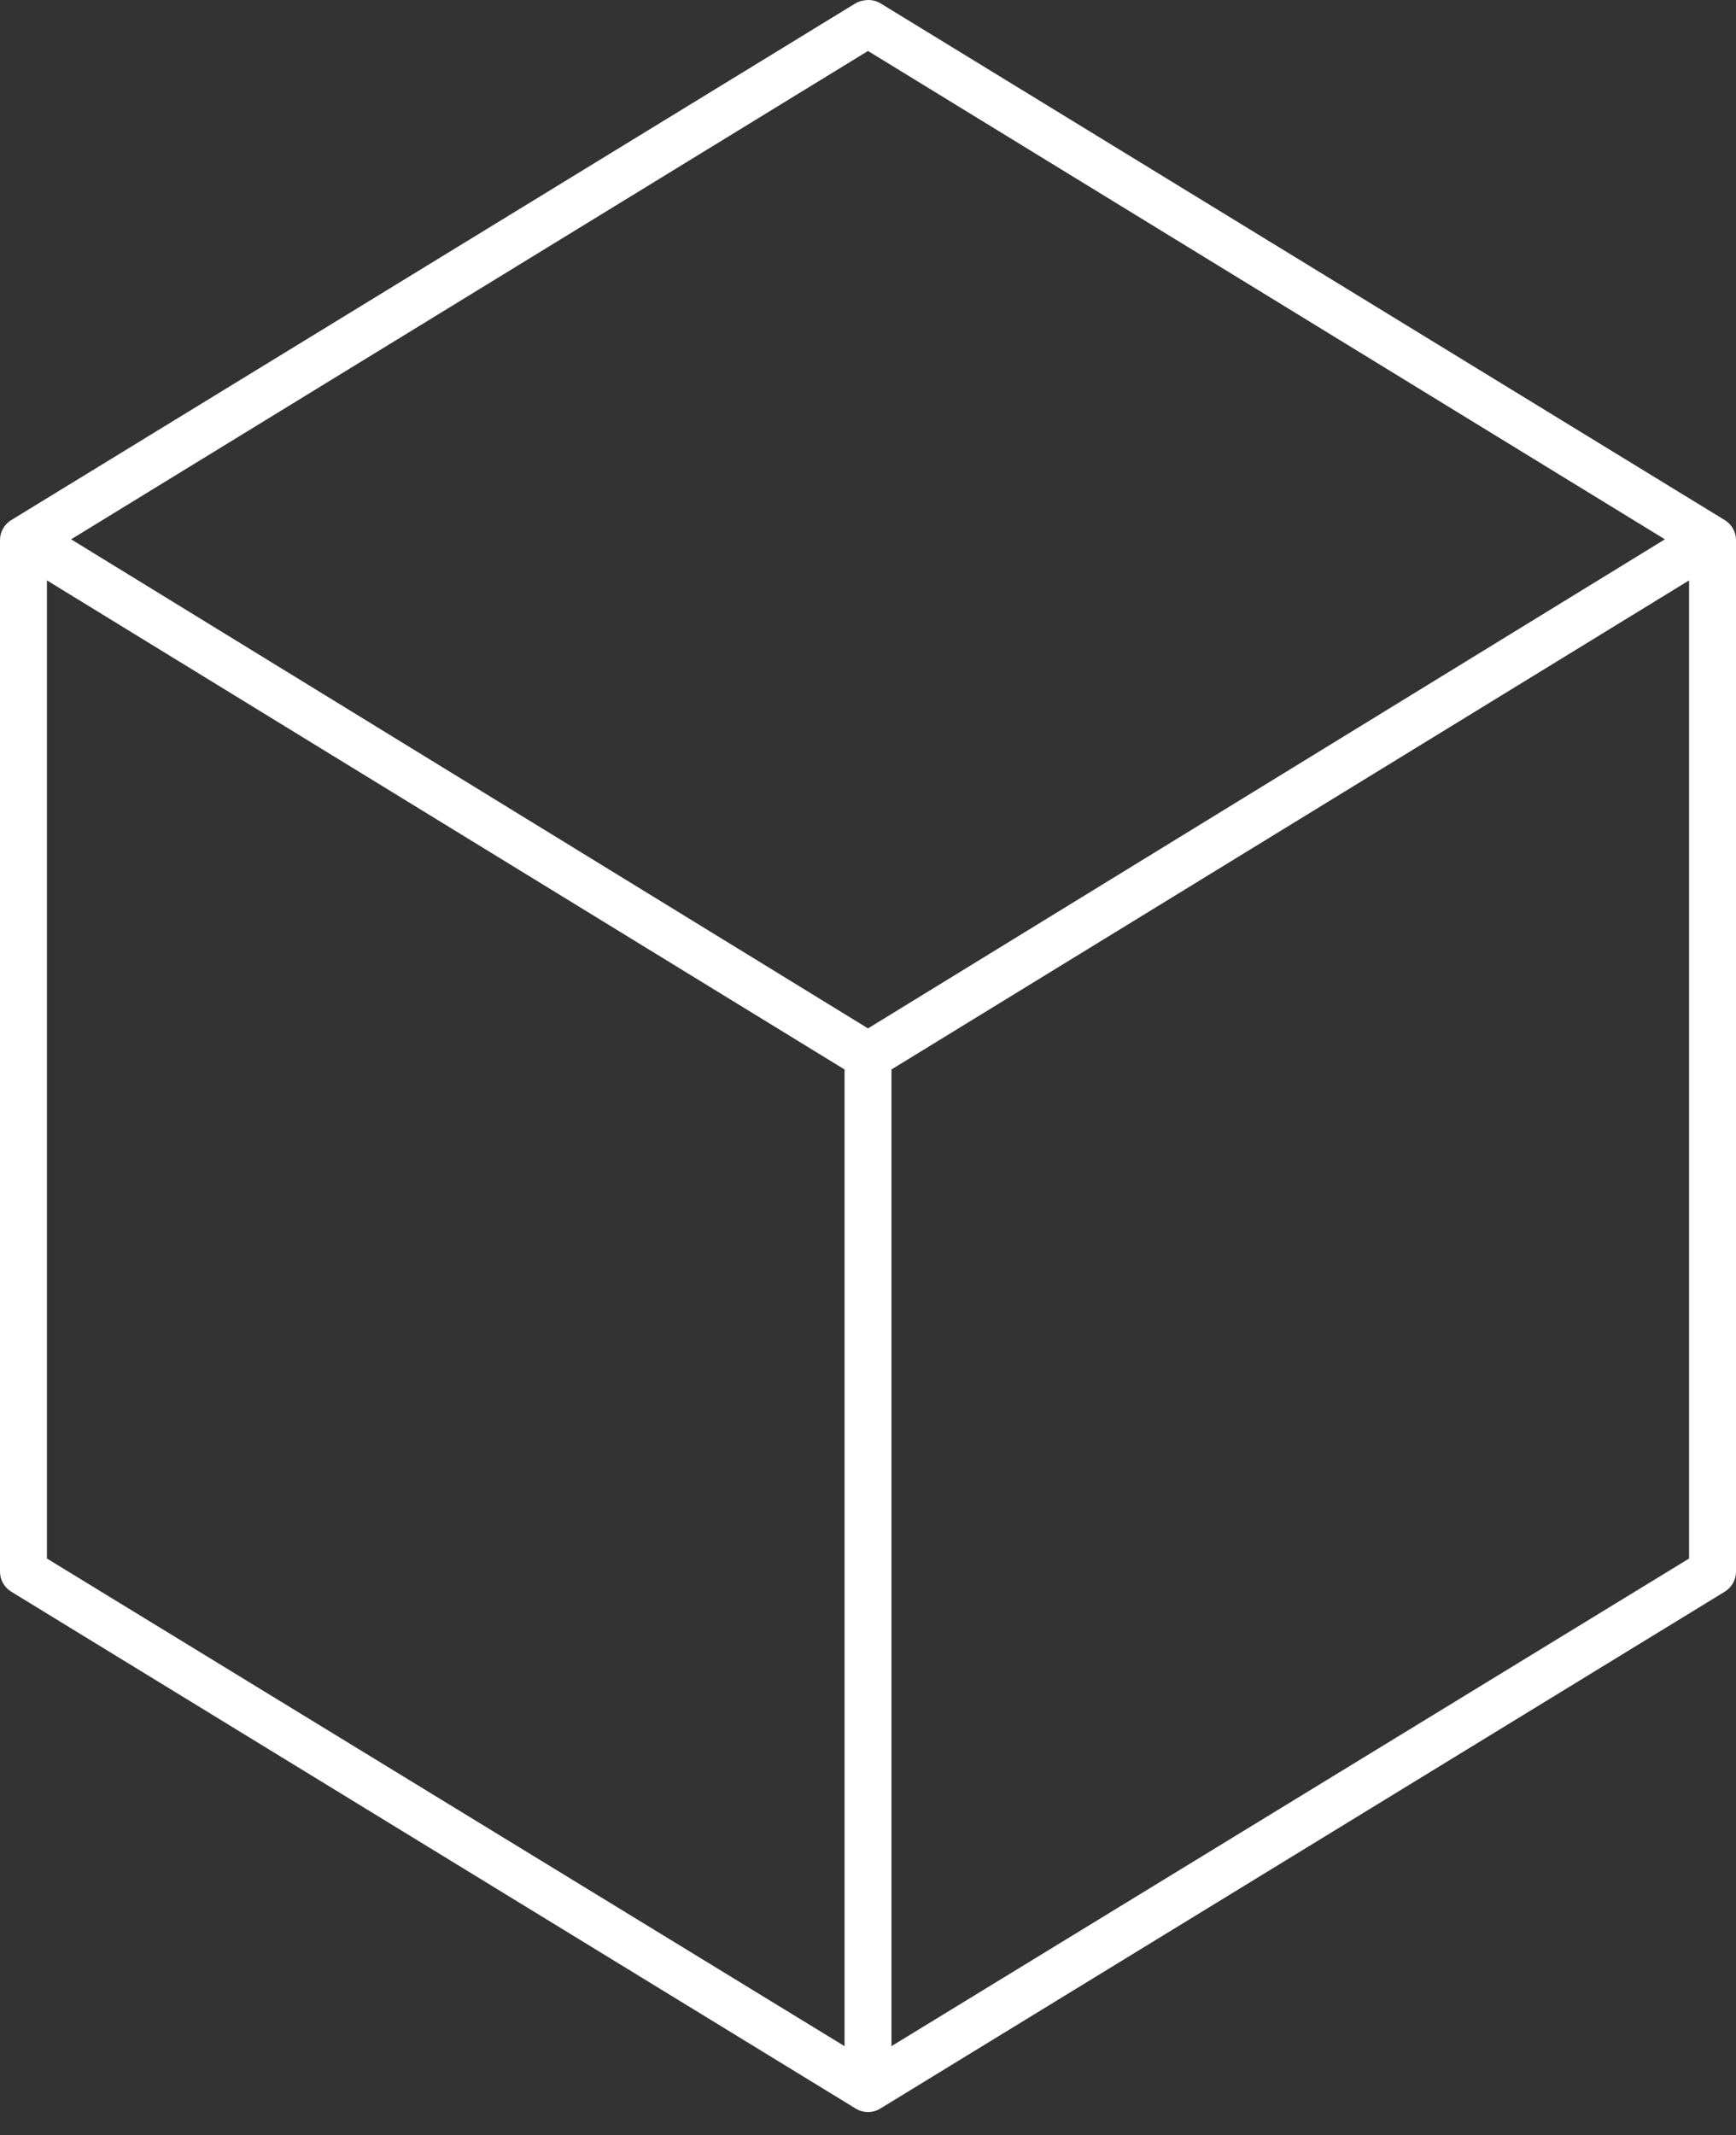 <?xml version="1.0" encoding="UTF-8" standalone="no"?>
<!DOCTYPE svg PUBLIC "-//W3C//DTD SVG 1.1//EN" "http://www.w3.org/Graphics/SVG/1.1/DTD/svg11.dtd">
<svg width="100%" height="100%" viewBox="0 0 74 91" version="1.1" xmlns="http://www.w3.org/2000/svg" xmlns:xlink="http://www.w3.org/1999/xlink" xml:space="preserve" style="fill-rule:evenodd;clip-rule:evenodd;stroke-linejoin:round;stroke-miterlimit:1.414;">
    <rect x="0" y="0" width="74" height="91" fill="#333333" stroke="none"/>
    <g transform="matrix(1,0,0,1,-13,-4.984)">
        <path d="M49.844,5C49.712,5.016 49.584,5.059 49.469,5.125L13.469,27.156C13.178,27.338 13.001,27.657 13,28L13,71.969C13.001,72.311 13.178,72.63 13.469,72.813L49.469,94.844C49.793,95.047 50.207,95.047 50.531,94.844L86.531,72.813C86.822,72.63 86.999,72.311 87,71.969L87,28C86.999,27.657 86.822,27.338 86.531,27.156L50.531,5.125C50.325,5.002 50.08,4.958 49.844,5ZM50,7.156L83.969,27.969L50,48.813L16.031,27.969L50,7.156ZM15,29.719L49,50.563L49,92.188L15,71.406L15,29.719ZM85,29.719L85,71.406L51,92.188L51,50.563L85,29.719Z" style="fill:white;fill-rule:nonzero;"/>
    </g>
</svg>
